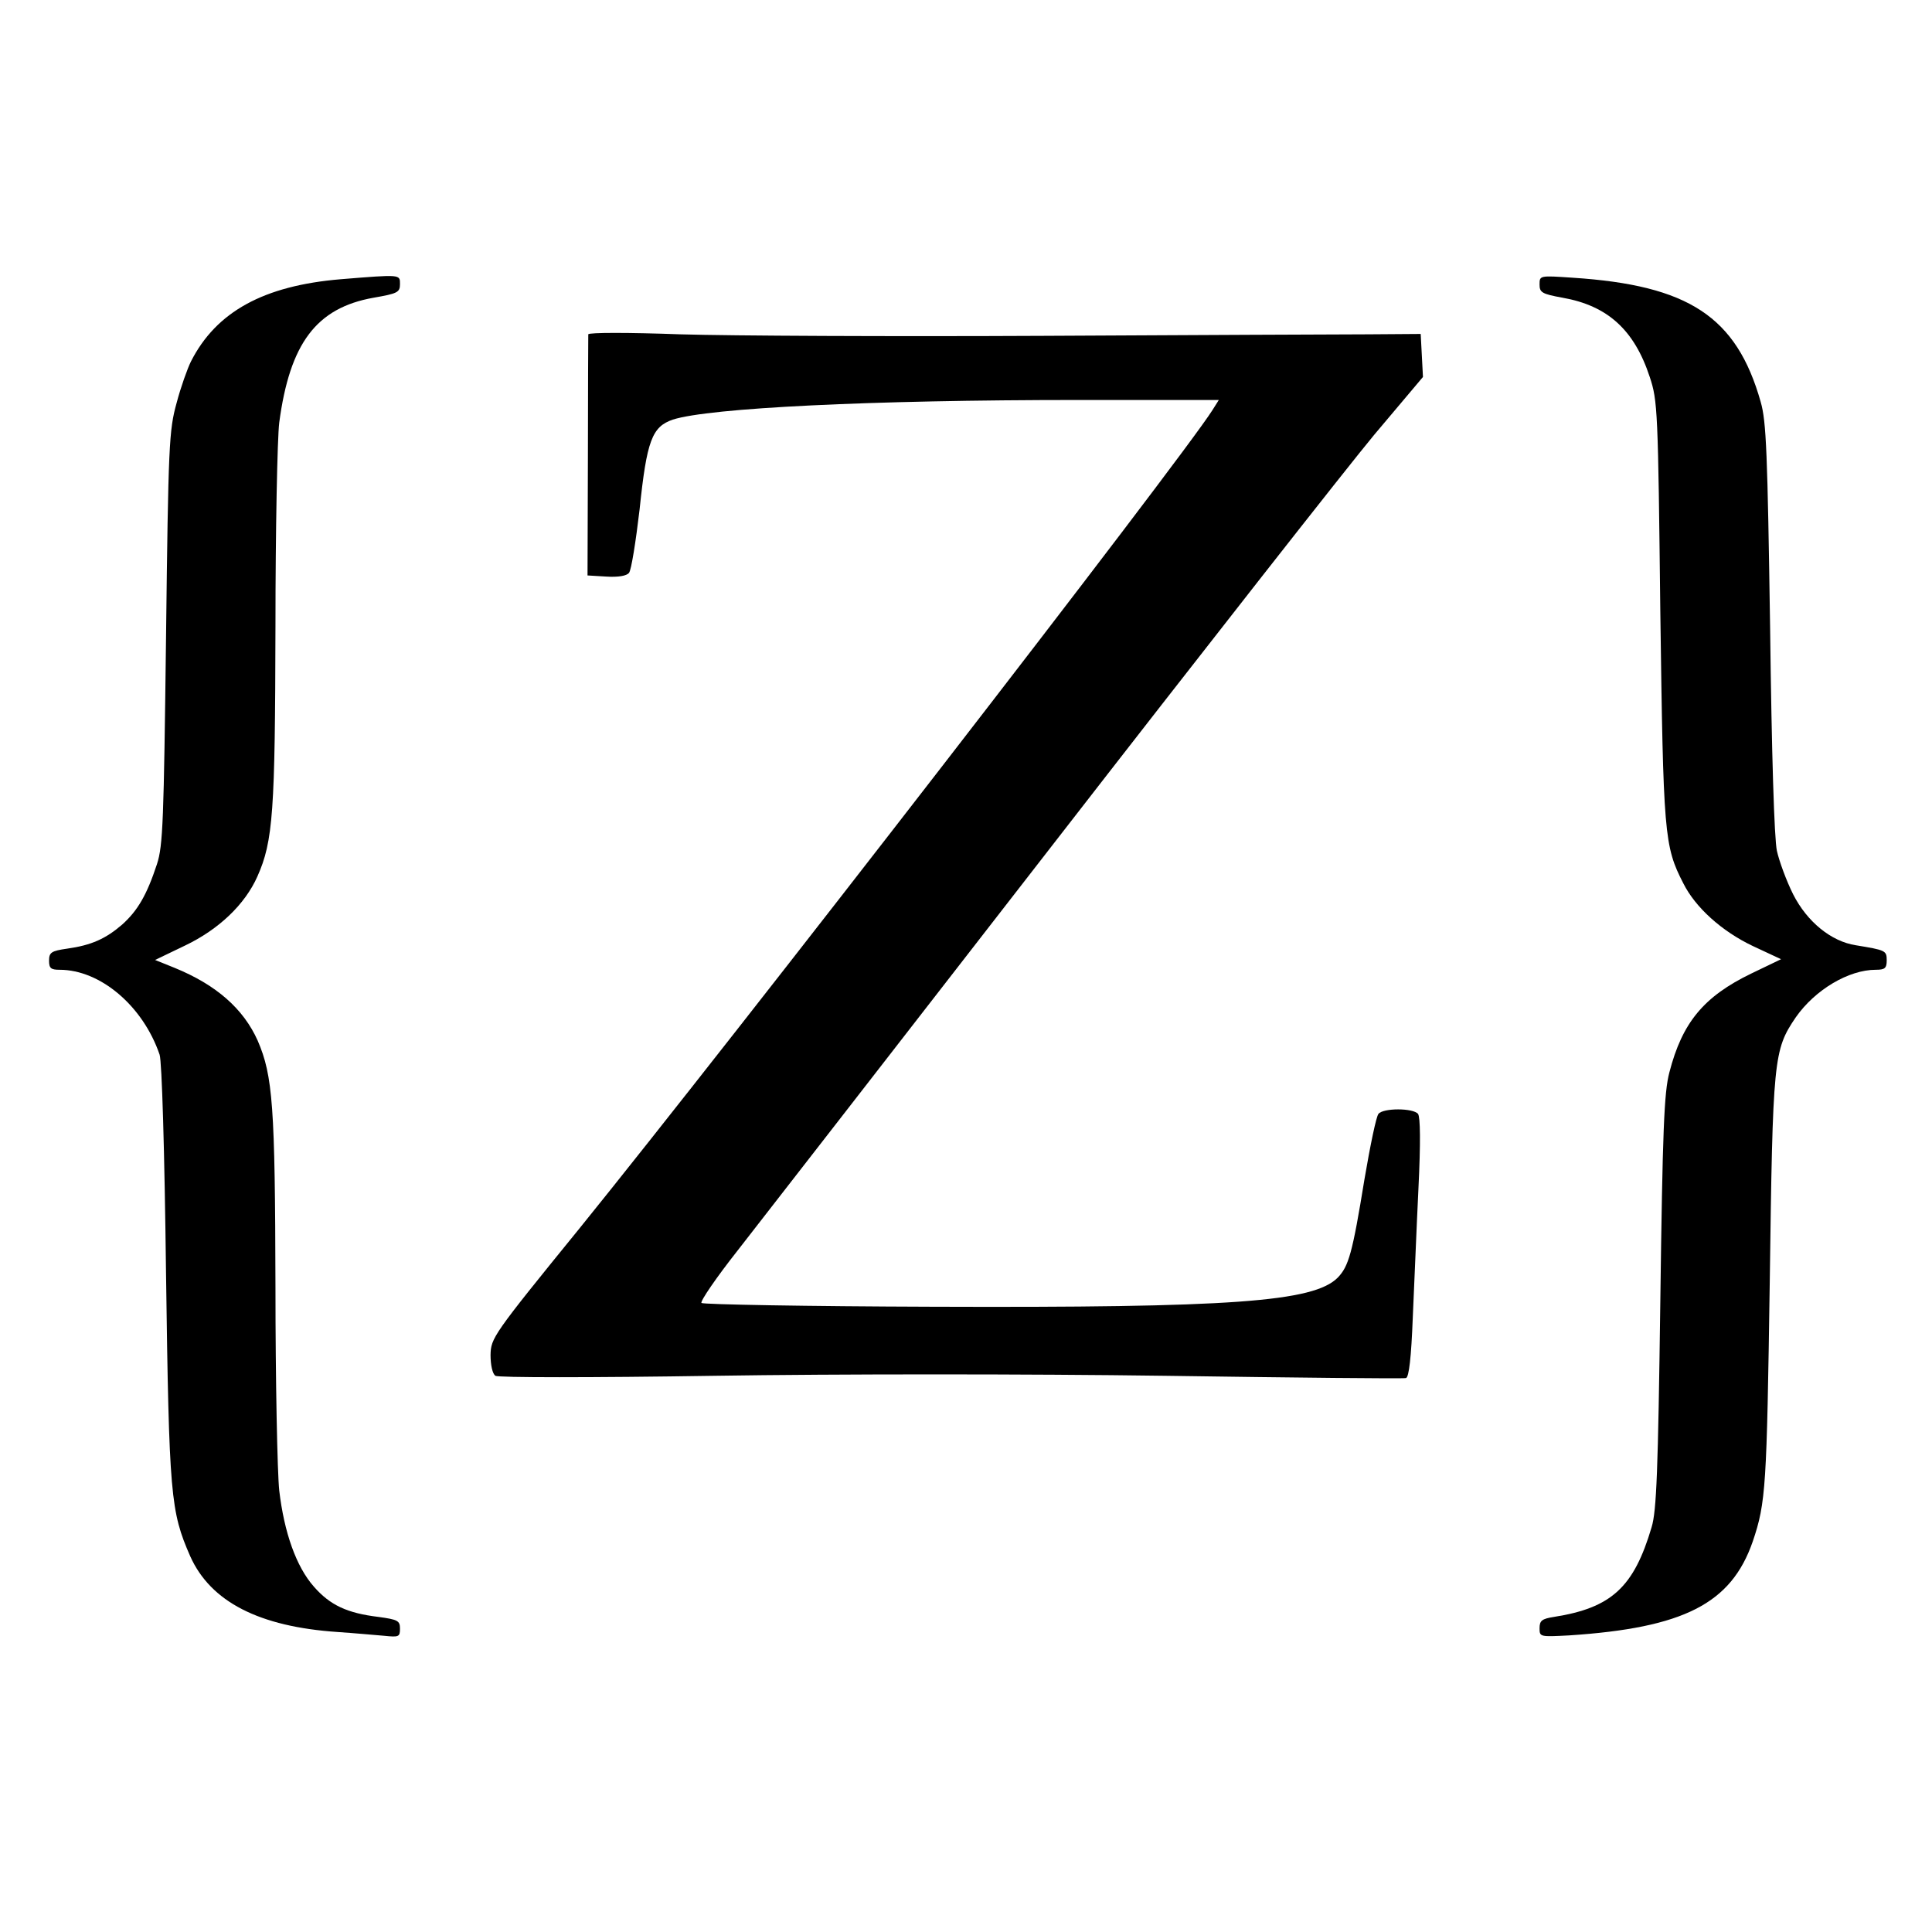 <?xml version="1.0" standalone="no"?>
<!DOCTYPE svg PUBLIC "-//W3C//DTD SVG 20010904//EN"
 "http://www.w3.org/TR/2001/REC-SVG-20010904/DTD/svg10.dtd">
<svg version="1.0" xmlns="http://www.w3.org/2000/svg"
 width="512pt" height="512pt" viewBox="0 0 512 512"
 preserveAspectRatio="xMidYMid meet">
<g transform="translate(0,512) scale(0.1,-0.1)"
fill="#000000" stroke="none">
<path d="M903 4380 c-204 -17 -330 -86 -397 -218 -9 -18 -27 -68 -38 -110 -20
-72 -22 -110 -28 -622 -6 -485 -8 -551 -24 -600 -27 -82 -51 -123 -92 -160
-44 -38 -82 -55 -146 -64 -42 -6 -48 -10 -48 -32 0 -20 5 -24 28 -24 108 0
221 -96 265 -225 6 -18 13 -250 17 -580 8 -590 12 -630 64 -749 54 -121 183
-187 391 -201 44 -3 99 -8 123 -10 39 -4 42 -3 42 19 0 21 -6 24 -57 31 -83
10 -128 31 -171 80 -47 53 -79 144 -92 255 -5 47 -10 290 -10 540 -1 479 -7
559 -47 652 -38 85 -110 148 -220 193 l-52 21 79 38 c90 43 159 109 192 183
42 94 47 172 48 663 0 256 5 499 10 540 28 210 98 304 250 331 63 11 70 14 70
36 0 26 3 26 -157 13z"/>
<path d="M4080 4366 c0 -21 6 -25 61 -35 119 -21 190 -85 231 -210 21 -63 22
-88 28 -621 8 -592 10 -622 61 -721 32 -64 102 -127 184 -166 l75 -35 -79 -38
c-126 -61 -183 -130 -217 -262 -14 -53 -18 -152 -24 -608 -6 -450 -10 -554
-23 -597 -47 -159 -106 -214 -259 -238 -32 -5 -38 -10 -38 -30 0 -23 1 -23 78
-19 304 20 430 84 487 249 35 103 37 146 45 685 8 597 10 617 69 704 51 73
140 126 212 126 24 0 29 4 29 25 0 26 -3 27 -82 40 -65 10 -129 62 -166 135
-18 36 -37 88 -43 115 -7 31 -14 259 -18 590 -7 466 -10 548 -25 600 -64 226
-191 309 -498 329 -88 6 -88 6 -88 -18z"/>
<path d="M1559 4234 c0 -5 -1 -151 -1 -324 l-1 -315 50 -3 c32 -2 54 2 60 10
6 7 18 83 28 168 19 183 33 219 88 238 97 31 523 52 1075 52 l372 0 -17 -27
c-85 -134 -1270 -1665 -1677 -2168 -231 -284 -235 -291 -236 -336 0 -26 5 -50
13 -55 7 -5 253 -5 580 0 328 5 832 5 1195 0 345 -5 632 -8 638 -6 8 2 14 56
18 160 4 86 10 240 15 342 6 123 5 189 -1 198 -13 16 -93 16 -105 0 -6 -7 -22
-85 -37 -173 -32 -197 -42 -231 -71 -261 -64 -64 -279 -80 -1074 -77 -332 1
-607 6 -612 10 -4 4 39 67 95 138 56 72 430 553 831 1070 401 517 787 1009
857 1093 l129 153 -3 57 -3 57 -140 -1 c-77 0 -464 -2 -860 -4 -396 -2 -829 0
-962 4 -137 5 -243 5 -244 0z"/>
</g>
</svg>
